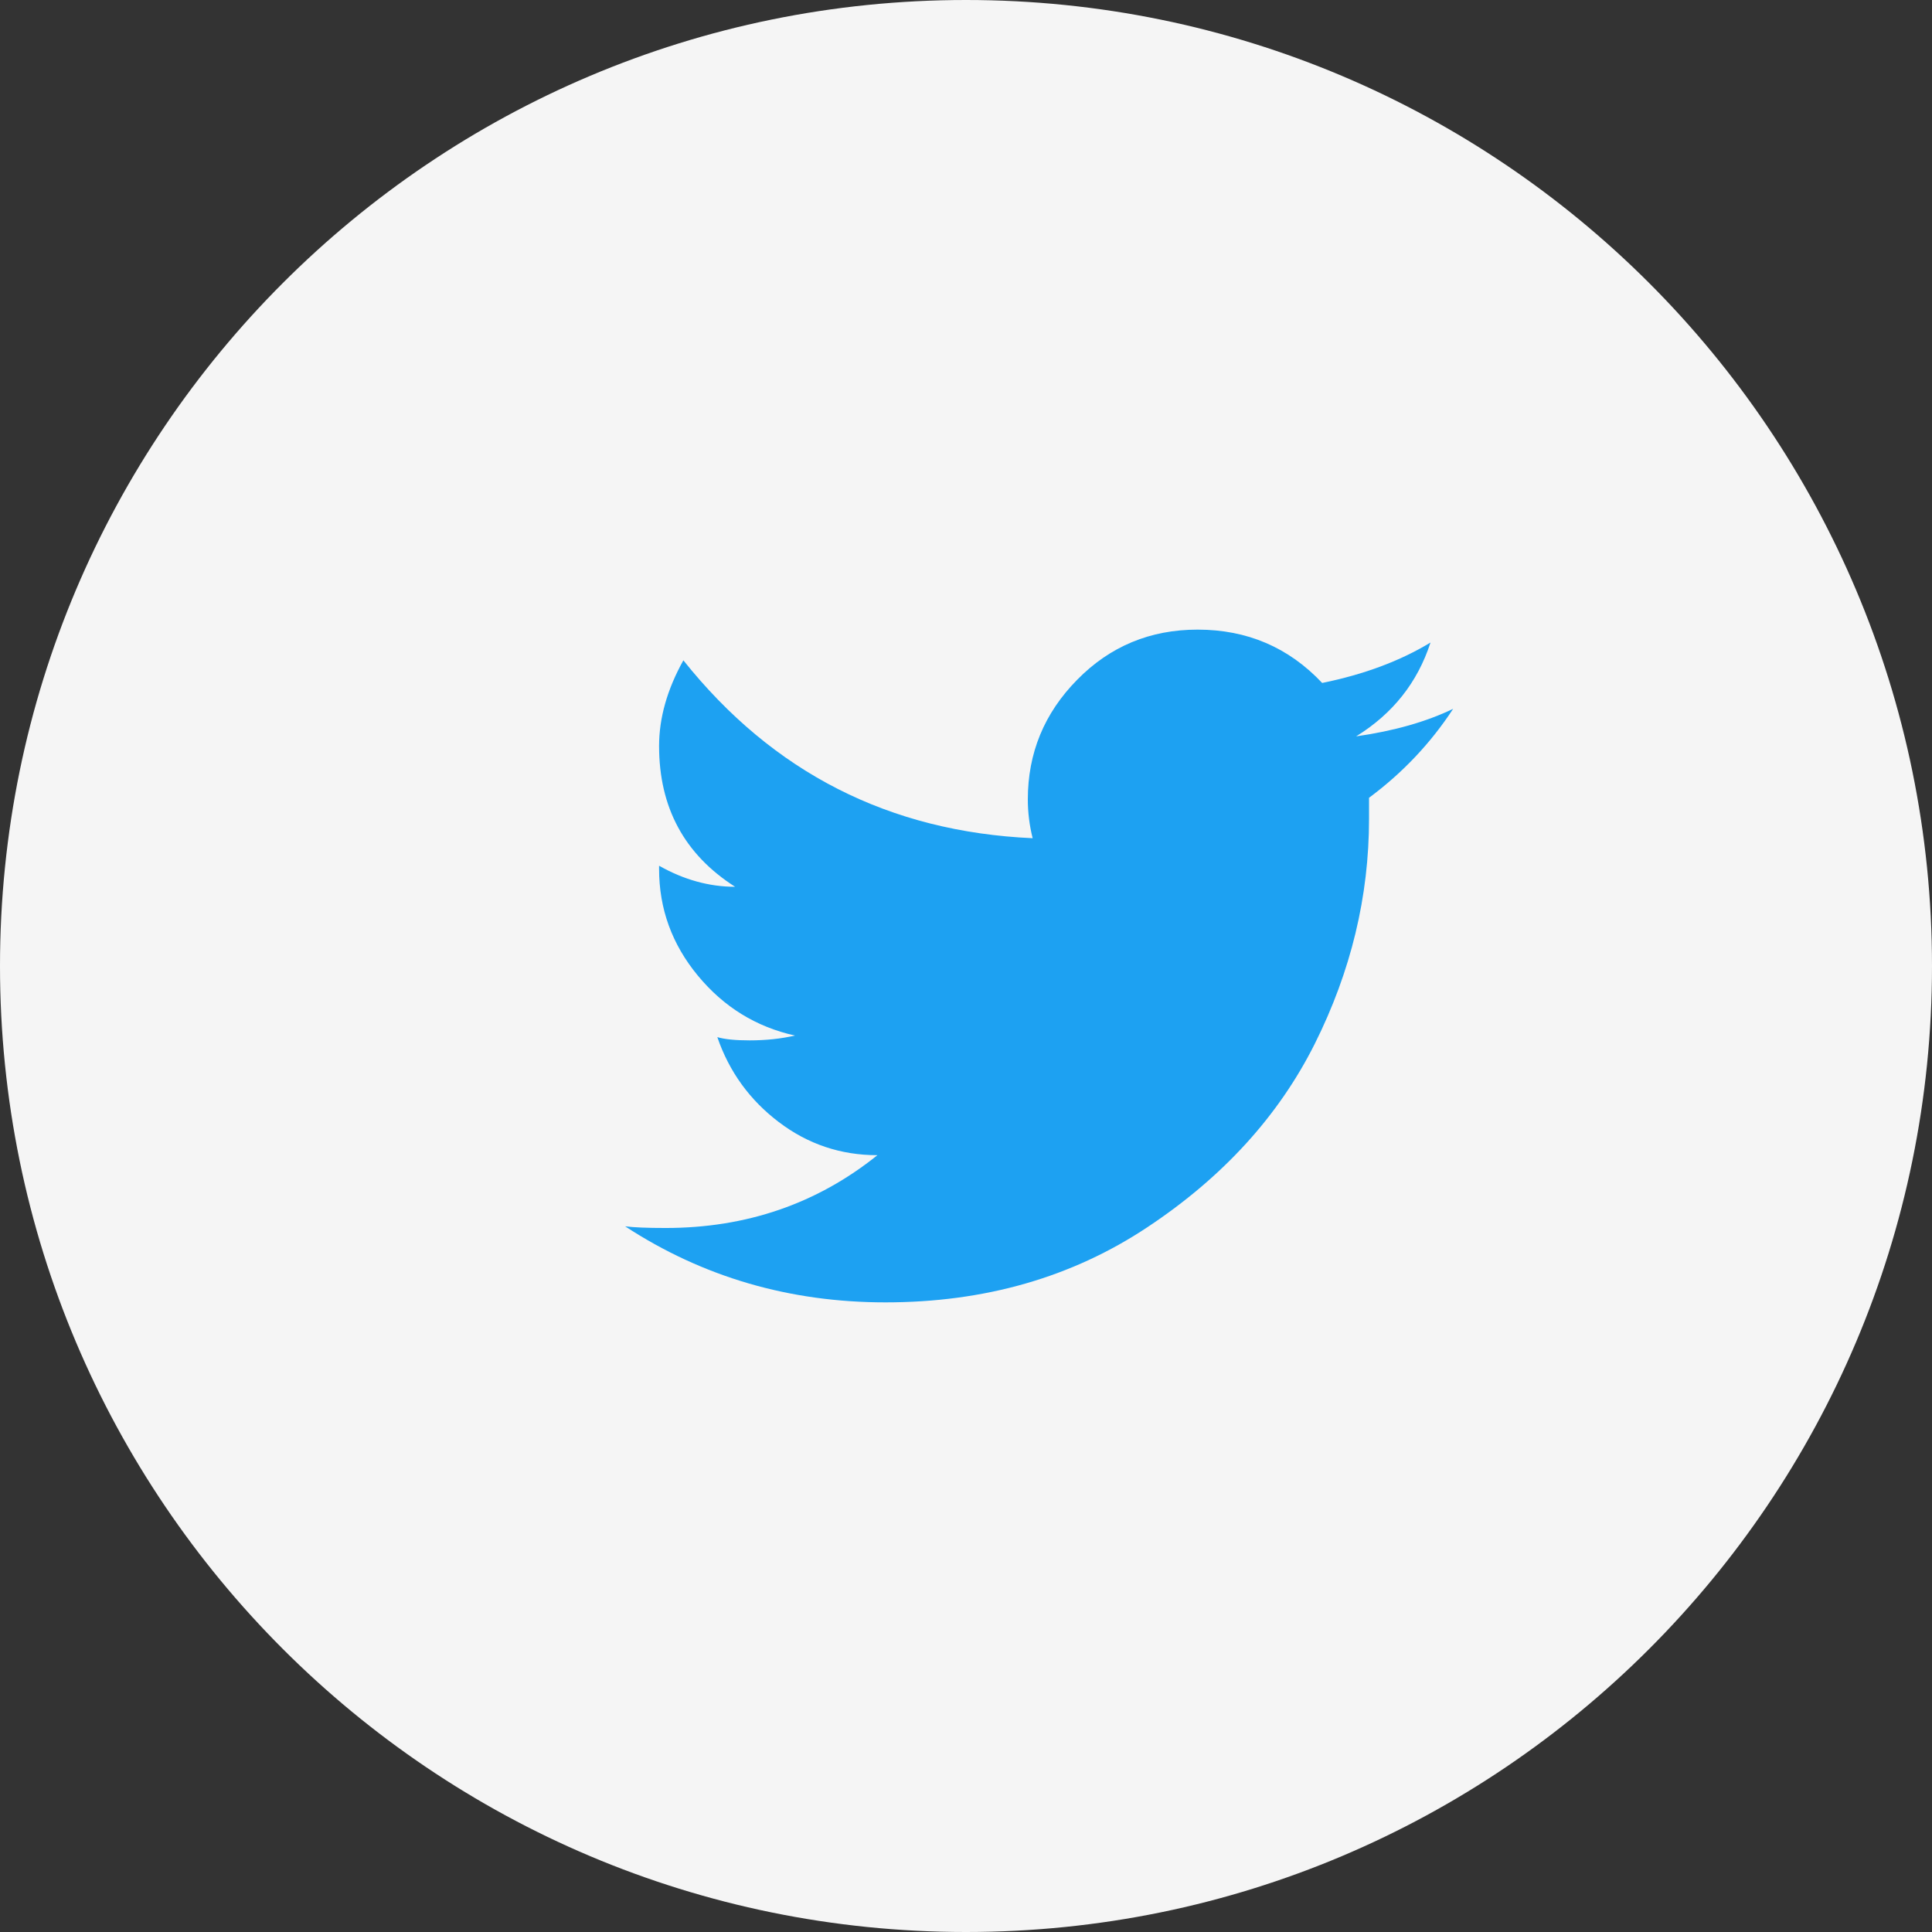 <svg xmlns="http://www.w3.org/2000/svg" viewBox="0 0 28 28"><rect x="0" y="0" width="28" height="28" fill="#333333" stroke="none"/><path d="M14 0c7.732 0 14 6.268 14 14s-6.268 14-14 14-14-6.268-14-14 6.268-14 14-14z" fill="#f5f5f5"/><path d="M21.06 10.273c-.391.188-.859.321-1.406.399.531-.328.89-.781 1.078-1.36-.438.266-.961.462-1.57.586-.485-.515-1.087-.773-1.805-.773-.688 0-1.27.242-1.746.727-.477.484-.715 1.062-.715 1.734 0 .187.023.375.07.562-2.078-.093-3.765-.952-5.062-2.578-.235.422-.352.836-.352 1.242 0 .891.367 1.571 1.102 2.04-.375 0-.743-.102-1.102-.305v.047c0 .578.188 1.094.563 1.547s.843.742 1.406.867c-.203.047-.422.07-.656.07-.204 0-.36-.015-.469-.047.172.5.469.911.891 1.231.421.32.898.48 1.429.48-.875.703-1.898 1.055-3.07 1.055-.266 0-.461-.008-.586-.024 1.125.735 2.383 1.102 3.773 1.102 1.438 0 2.703-.363 3.797-1.09 1.094-.726 1.902-1.613 2.426-2.66.523-1.047.785-2.133.785-3.258v-.305c.484-.359.891-.788 1.219-1.289z" fill="#1da1f2"/></svg>